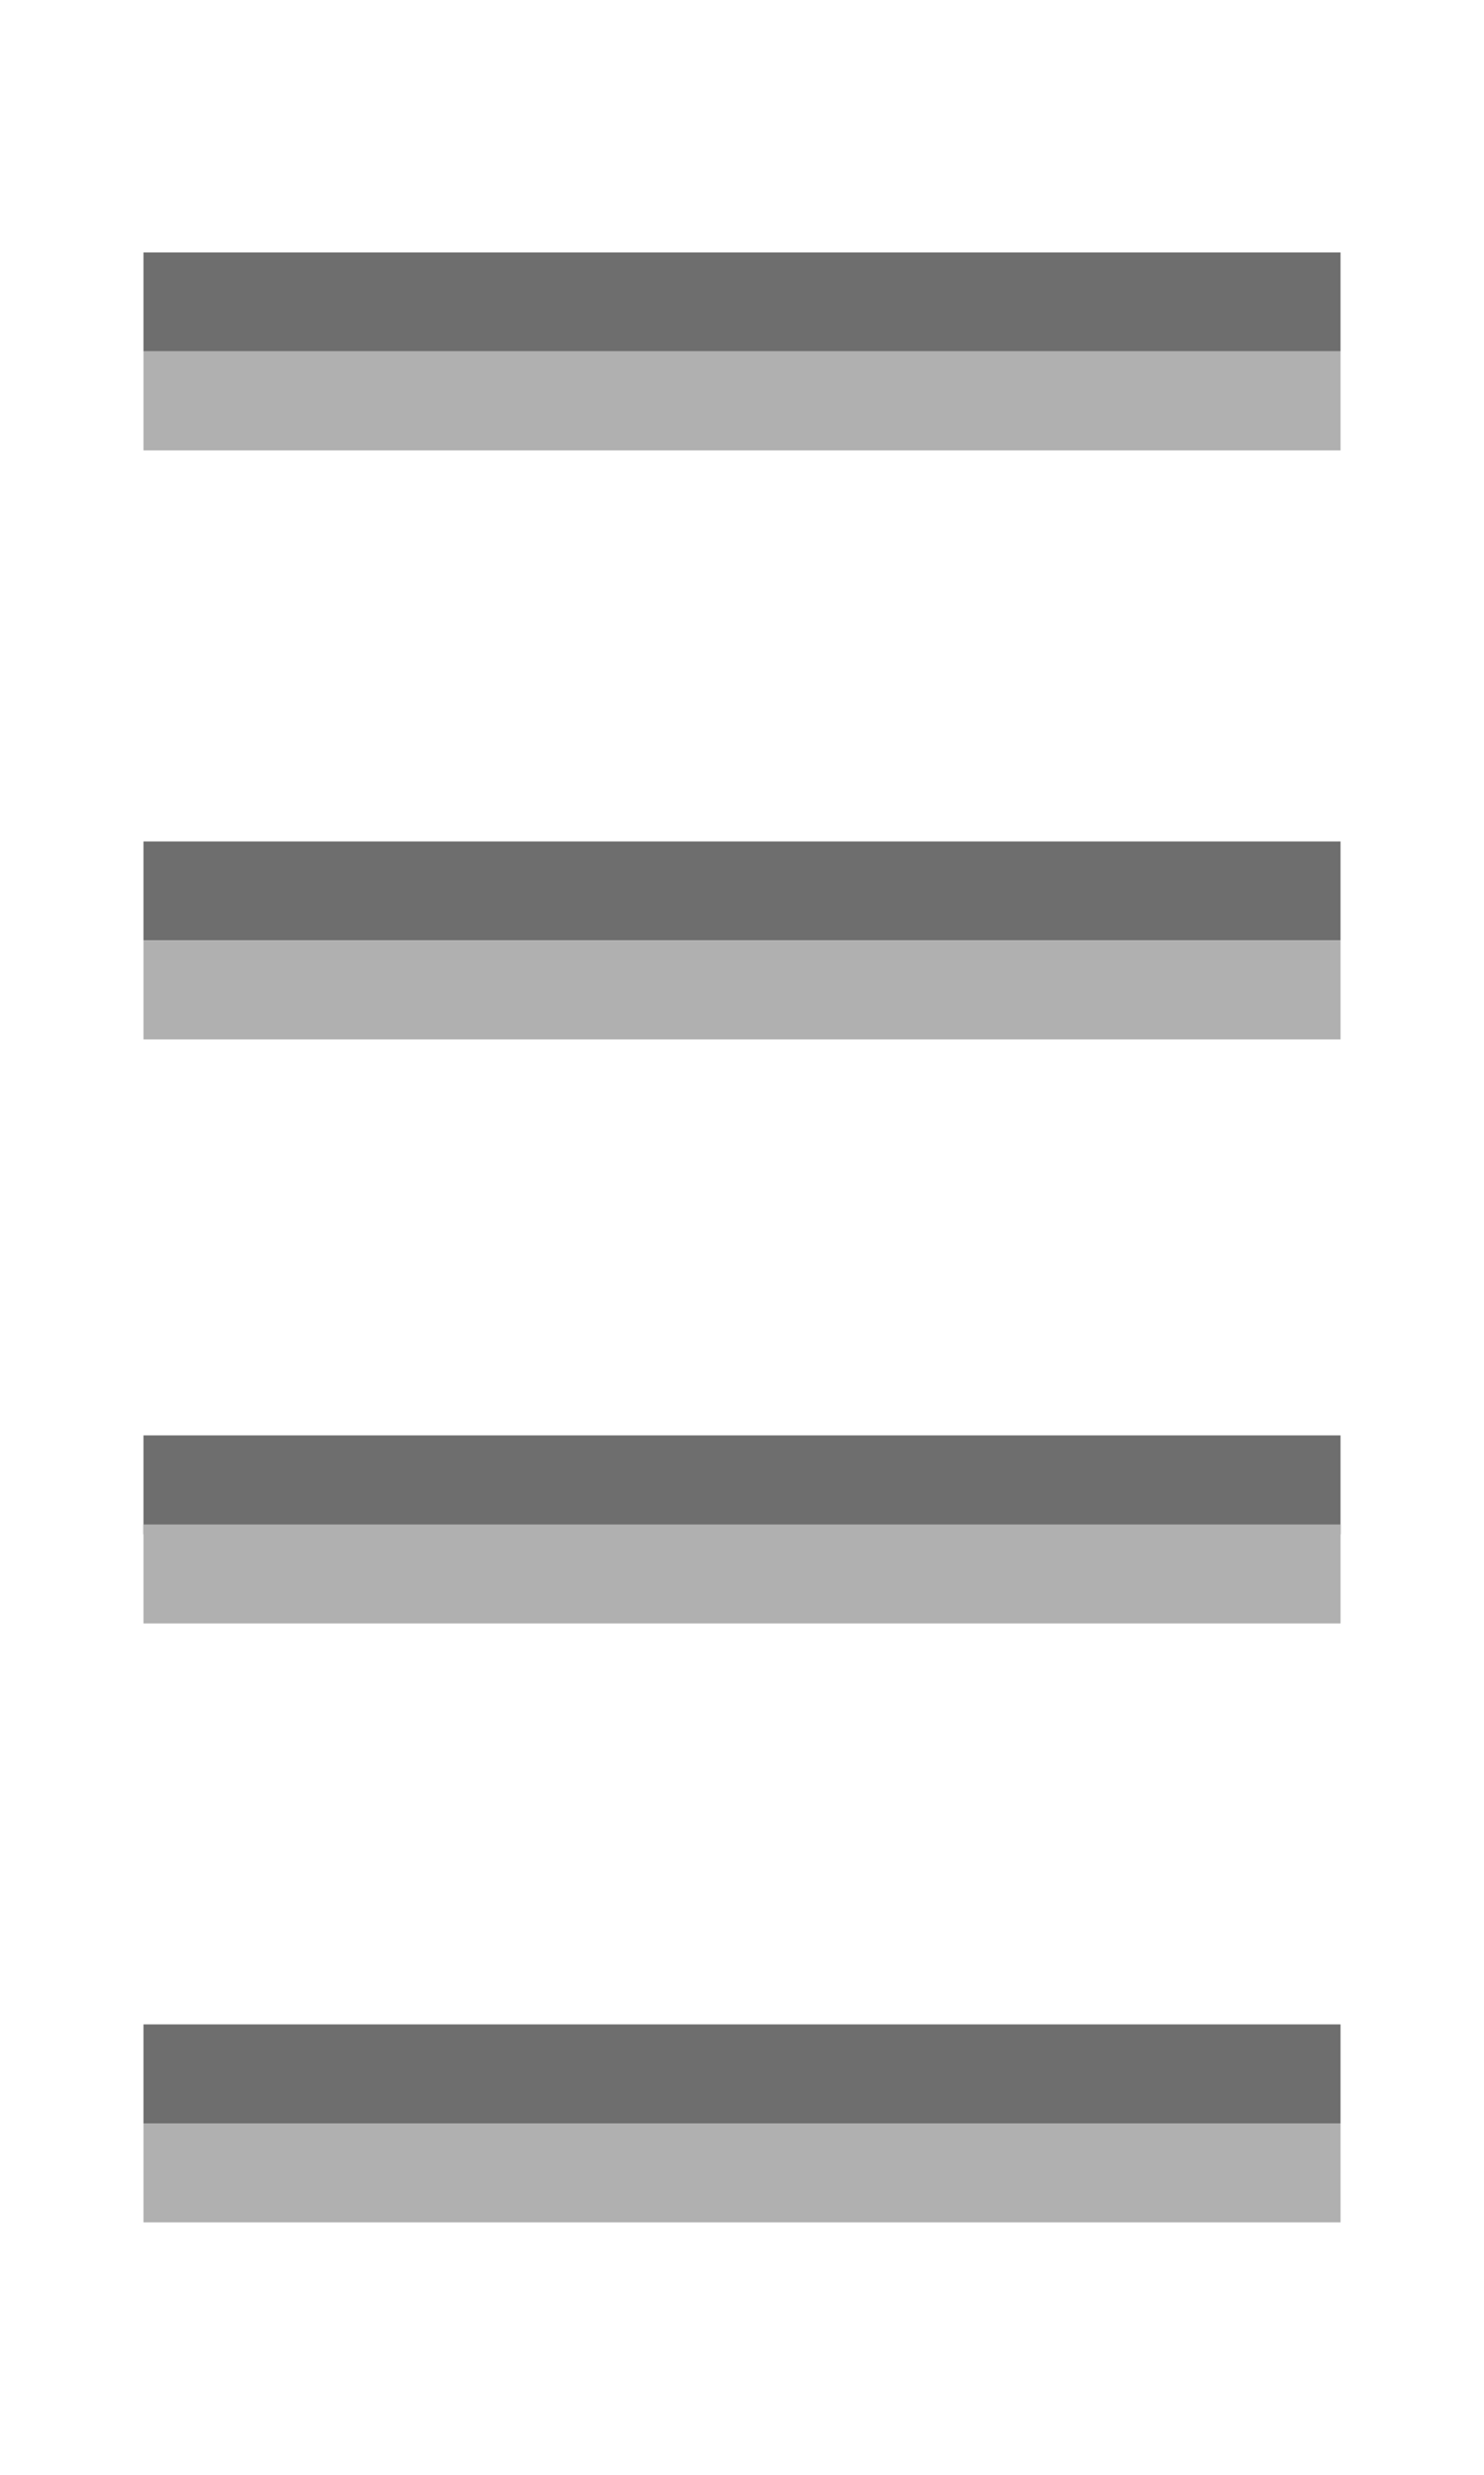 <?xml version="1.0" encoding="utf-8"?>
<!-- Generator: Adobe Illustrator 19.0.1, SVG Export Plug-In . SVG Version: 6.00 Build 0)  -->
<svg version="1.1" id="Слой_1" xmlns="http://www.w3.org/2000/svg" xmlns:xlink="http://www.w3.org/1999/xlink" x="0px" y="0px"
	 viewBox="0 0 30 50" style="enable-background:new 0 0 30 50;" xml:space="preserve">
<style type="text/css">
	.st0{fill:#6E6E6E;}
	.st1{fill:#B0B0B0;}
</style>
<rect x="2.9" y="5.1" class="st0" width="24.2" height="2"/>
<rect x="2.9" y="29" class="st0" width="24.2" height="2"/>
<rect x="2.9" y="40.9" class="st0" width="24.2" height="2"/>
<rect x="2.9" y="17" class="st0" width="24.2" height="2"/>
<rect x="2.9" y="7.1" class="st1" width="24.2" height="2"/>
<rect x="2.9" y="42.9" class="st1" width="24.2" height="2"/>
<rect x="2.9" y="30.8" class="st1" width="24.2" height="2"/>
<rect x="2.9" y="19" class="st1" width="24.2" height="2"/>
</svg>
